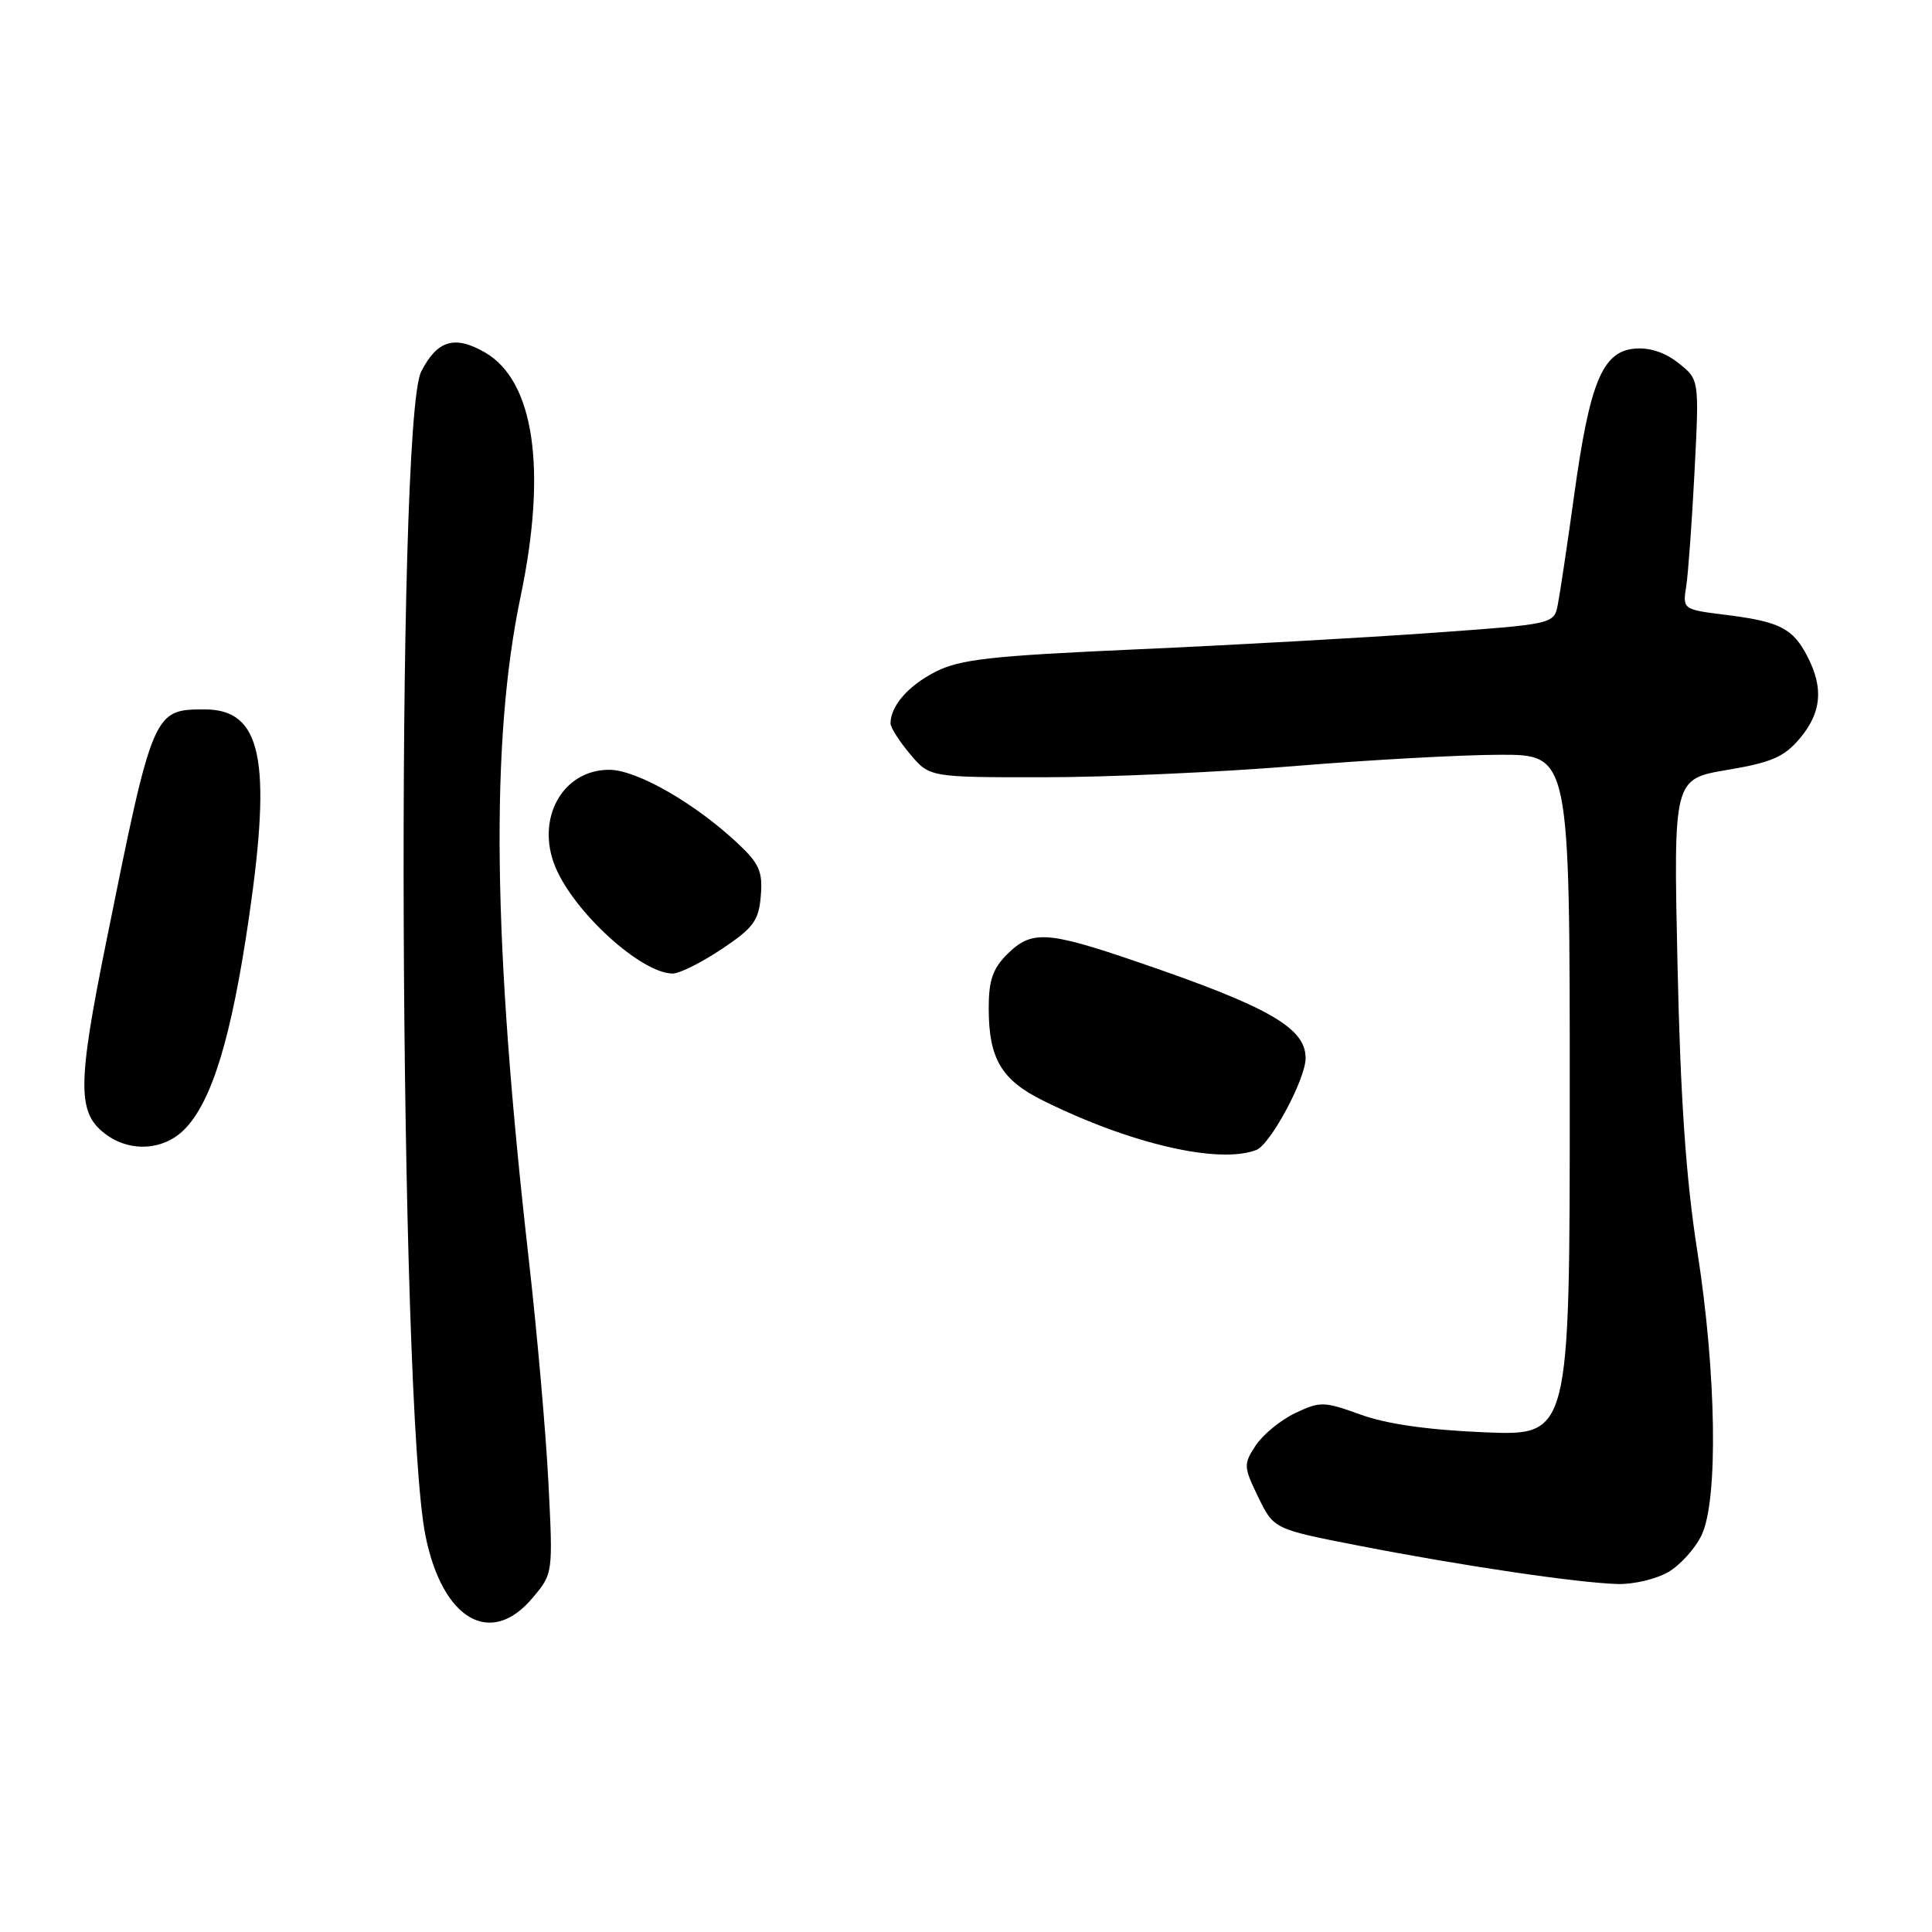 <?xml version="1.0" encoding="UTF-8" standalone="no"?>
<!DOCTYPE svg PUBLIC "-//W3C//DTD SVG 1.1//EN" "http://www.w3.org/Graphics/SVG/1.1/DTD/svg11.dtd" >
<svg xmlns="http://www.w3.org/2000/svg" xmlns:xlink="http://www.w3.org/1999/xlink" version="1.1" viewBox="0 0 256 256">
 <g >
 <path fill="currentColor"
d=" M 70.55 211.75 C 73.28 208.51 73.28 208.51 72.67 196.50 C 72.34 189.90 71.17 176.62 70.08 167.00 C 65.28 124.77 64.95 98.28 68.99 79.00 C 72.50 62.21 70.79 50.48 64.28 46.71 C 60.25 44.38 57.93 45.08 55.81 49.24 C 52.39 55.96 52.87 185.93 56.37 203.45 C 58.60 214.60 65.00 218.35 70.55 211.75 Z  M 221.08 208.29 C 222.67 207.36 224.65 205.15 225.48 203.39 C 227.69 198.75 227.43 181.92 224.91 165.84 C 223.40 156.21 222.67 145.64 222.28 127.86 C 221.74 103.22 221.74 103.22 228.86 102.02 C 234.75 101.03 236.40 100.31 238.49 97.84 C 241.36 94.42 241.66 91.18 239.49 86.98 C 237.56 83.25 235.83 82.37 228.73 81.48 C 222.95 80.76 222.95 80.76 223.44 77.63 C 223.70 75.91 224.20 69.05 224.54 62.39 C 225.16 50.27 225.16 50.27 222.38 48.09 C 220.59 46.67 218.53 46.01 216.55 46.20 C 212.33 46.61 210.65 50.68 208.60 65.50 C 207.69 72.10 206.70 78.67 206.42 80.10 C 205.91 82.70 205.91 82.70 189.70 83.86 C 180.79 84.50 163.22 85.48 150.65 86.04 C 131.19 86.91 127.23 87.35 123.93 89.03 C 120.32 90.88 118.00 93.55 118.00 95.86 C 118.00 96.40 119.17 98.23 120.59 99.92 C 123.18 103.00 123.18 103.00 138.34 102.99 C 146.68 102.99 161.60 102.32 171.50 101.51 C 181.40 100.69 193.66 100.02 198.75 100.01 C 208.00 100.00 208.00 100.00 208.00 145.13 C 208.00 190.25 208.00 190.25 196.75 189.79 C 189.27 189.48 183.76 188.70 180.31 187.45 C 175.41 185.68 174.93 185.67 171.61 187.25 C 169.68 188.17 167.33 190.10 166.39 191.53 C 164.75 194.03 164.77 194.34 166.73 198.39 C 168.79 202.62 168.79 202.62 180.15 204.83 C 193.75 207.48 209.05 209.74 214.35 209.89 C 216.46 209.95 219.49 209.23 221.08 208.29 Z  M 166.46 152.38 C 168.34 151.66 173.00 142.98 173.00 140.21 C 173.00 136.18 168.11 133.39 150.55 127.40 C 138.70 123.35 136.67 123.24 133.45 126.45 C 131.52 128.38 131.00 129.93 131.01 133.70 C 131.03 140.29 132.70 143.10 138.18 145.82 C 149.77 151.57 161.48 154.29 166.46 152.38 Z  M 24.40 149.69 C 28.07 146.02 30.67 137.50 32.99 121.57 C 36.04 100.61 34.64 94.00 27.13 94.00 C 20.33 94.00 20.26 94.15 14.11 124.63 C 10.17 144.10 10.19 147.62 14.24 150.46 C 17.44 152.70 21.72 152.37 24.40 149.69 Z  M 95.64 125.75 C 99.85 122.94 100.54 121.99 100.81 118.71 C 101.08 115.51 100.61 114.44 97.81 111.80 C 92.11 106.44 84.37 102.00 80.72 102.00 C 74.52 102.00 70.93 108.51 73.60 114.91 C 76.12 120.94 84.99 128.99 89.14 129.00 C 90.04 129.00 92.96 127.54 95.64 125.75 Z "/>
</g>
</svg>